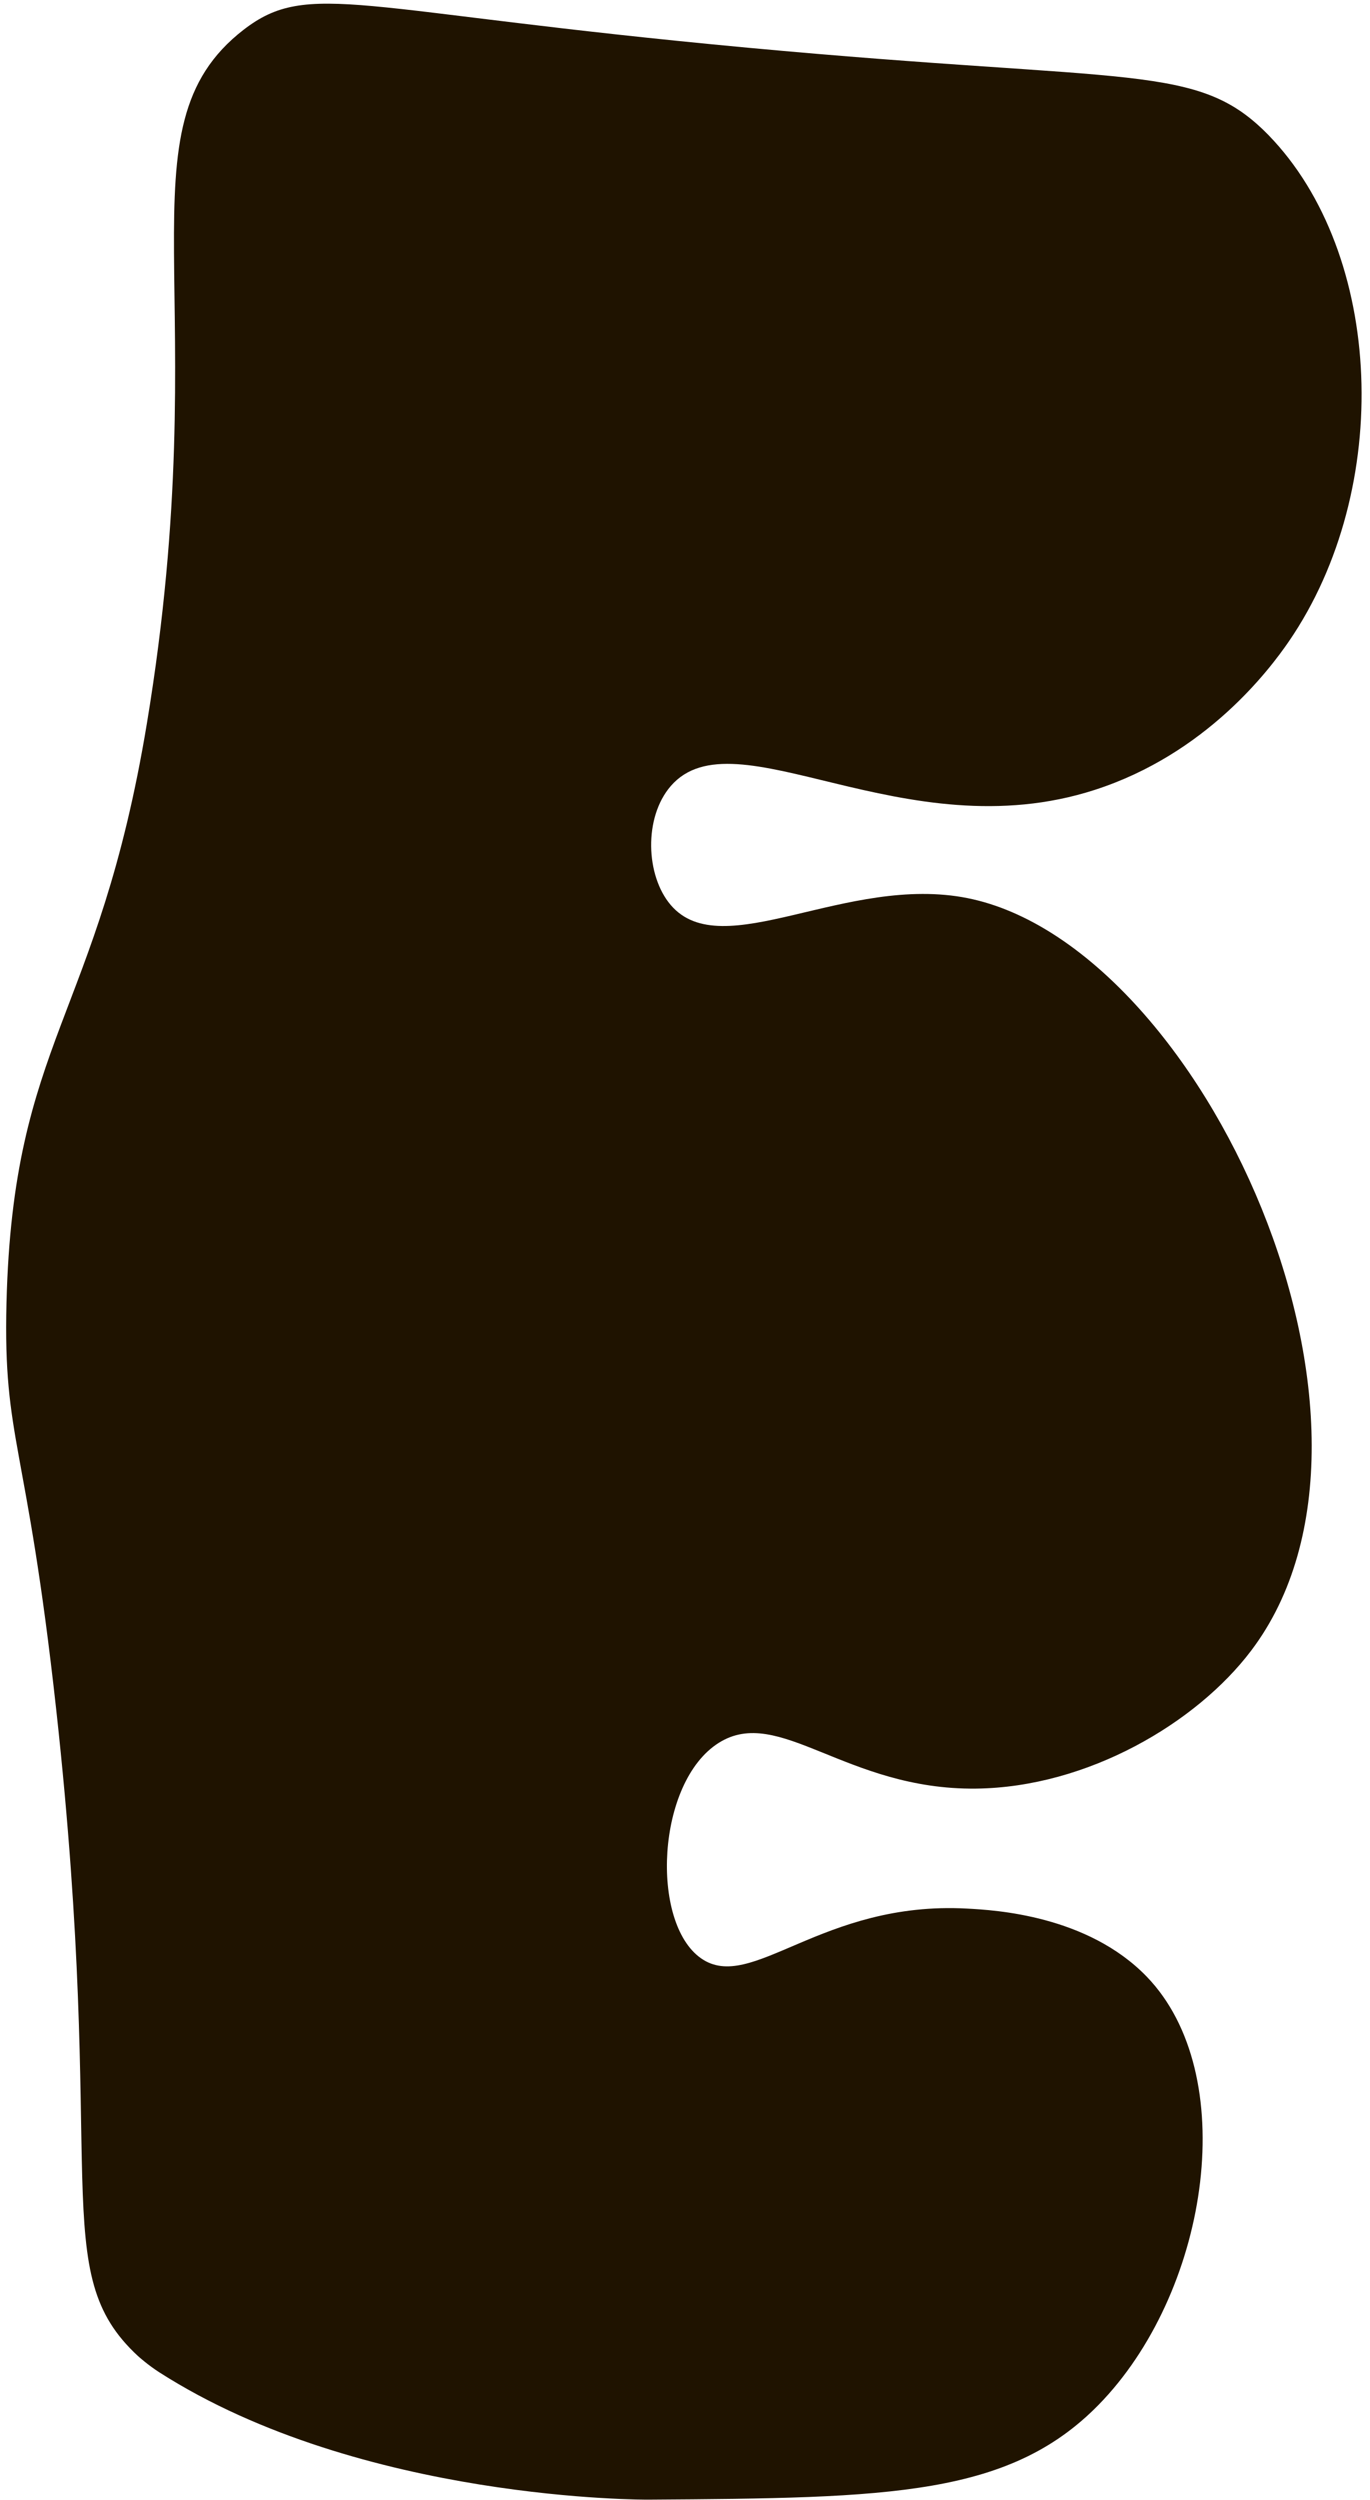 <svg width="159" height="290" viewBox="0 0 159 290" fill="none" xmlns="http://www.w3.org/2000/svg">
<path d="M86.813 5.538C41.343 1.318 35.849 -2.411 28.253 3.467C13.475 14.915 25.276 34.22 17.05 83.91C11.372 118.223 1.52 120.541 0.753 151.125C0.354 167.238 3.07 166.977 6.523 198.314C12.508 252.7 5.418 263.534 16.022 273.325C16.022 273.325 17.173 274.368 18.524 275.227C41.987 290.22 75.257 289.975 75.257 289.975C103.325 289.775 117.52 289.668 128.047 278.404C140.416 265.176 143.961 240.576 133.096 229.312C126.206 222.177 115.433 221.578 112.256 221.409C95.314 220.473 87.227 231.277 81.365 227.179C75.442 223.036 76.178 206.739 83.421 202.181C90.419 197.777 98.153 207.659 113.269 207.491C126.252 207.337 138.851 199.864 145.173 191.531C164.985 165.473 139.603 109.706 112.333 104.197C98.23 101.358 83.851 111.993 77.851 104.995C74.935 101.588 74.69 94.836 77.851 91.184C85.278 82.621 104.906 98.796 127.065 91.629C139.94 87.47 147.276 77.772 149.593 74.395C161.732 56.686 160.611 29.432 147.214 15.667C138.974 7.242 131.715 9.713 86.813 5.538Z" fill="#1F1300"/>
</svg>
